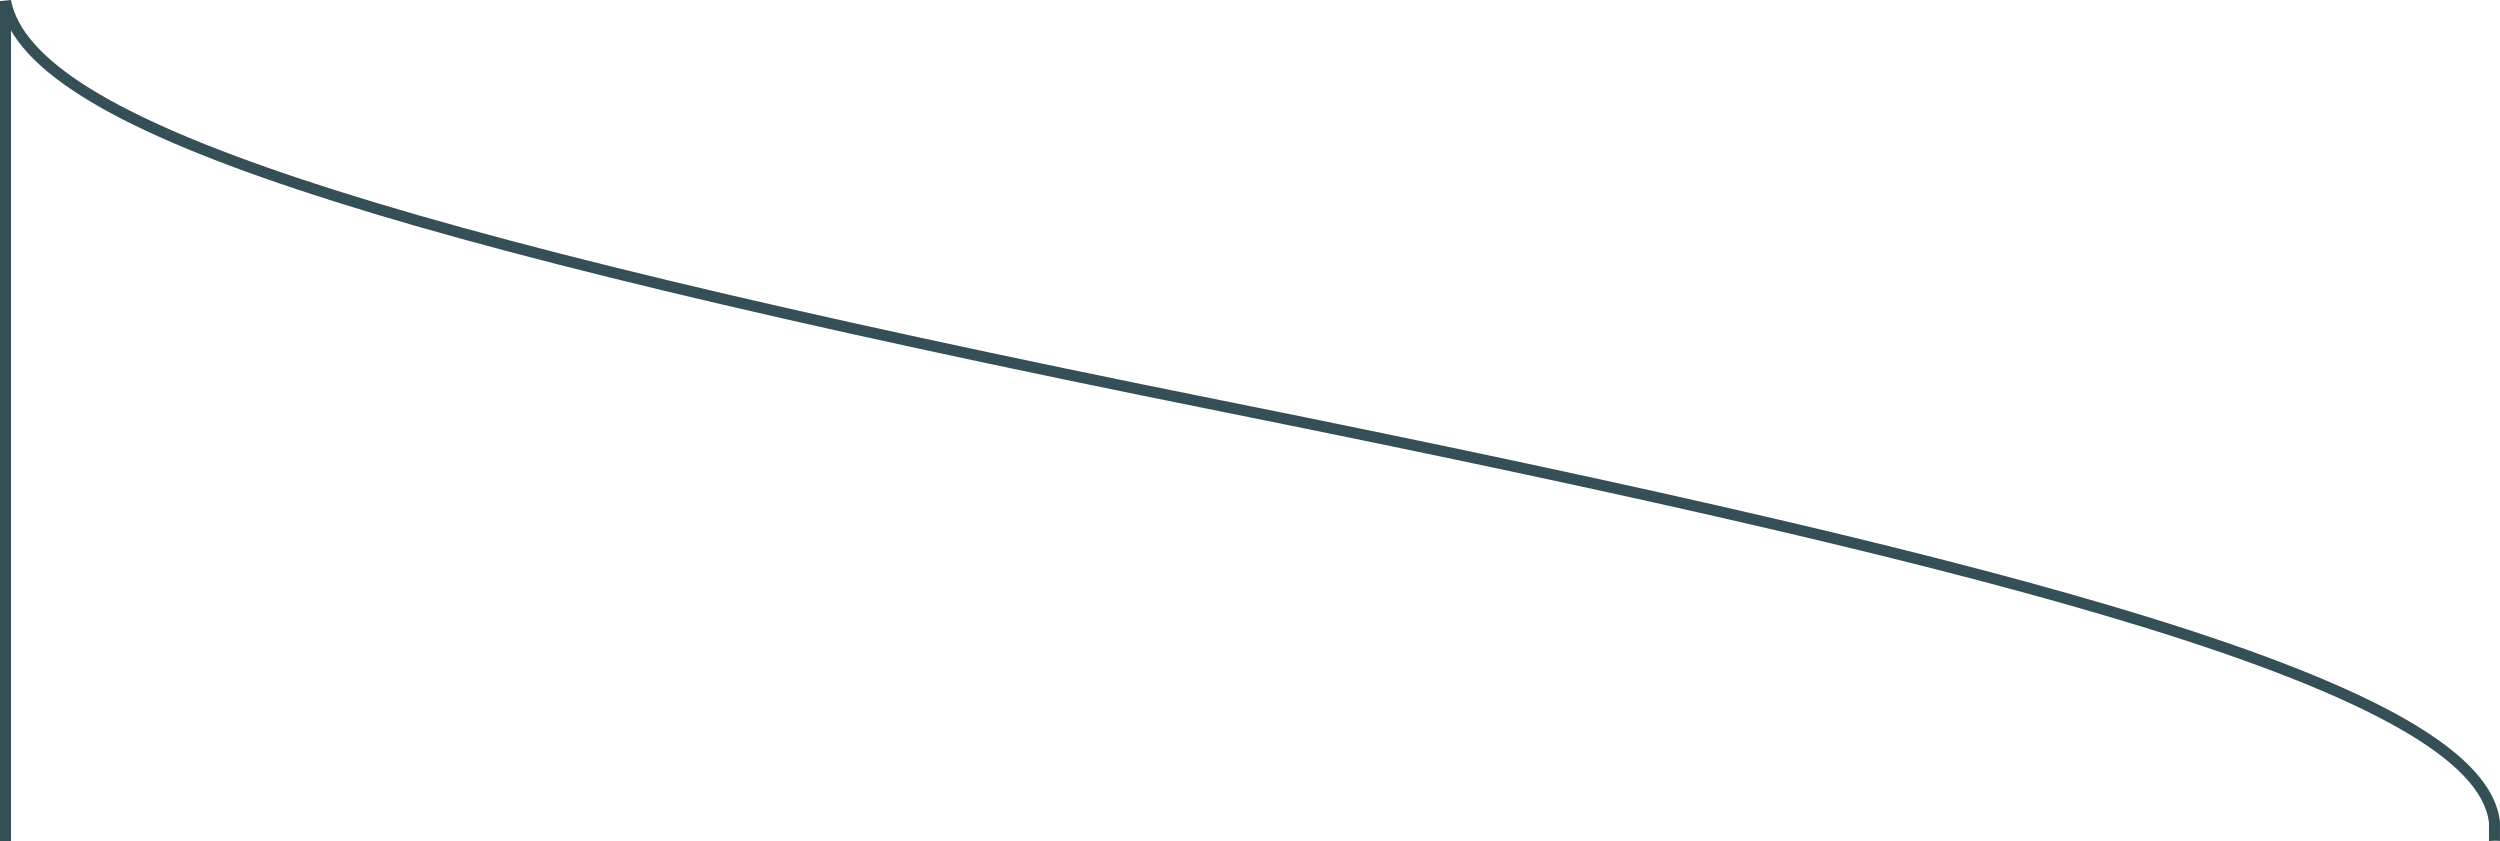 <?xml version="1.0" encoding="UTF-8"?><svg id="Calque_2" xmlns="http://www.w3.org/2000/svg" viewBox="0 0 1135 381.8"><defs><style>.cls-1{fill:#354f56;}</style></defs><g id="Content"><g><path class="cls-1" d="M5,13.82c5.91,10.18,16.51,20.03,32.02,29.82,22.09,13.93,54.2,27.82,98.17,42.45,85.58,28.48,218.91,60.53,419.62,100.84,200.33,40.24,329.13,70.34,417.62,97.58,102.83,31.66,154.38,60.79,157.56,89.04v7.98c.02-.07,.03-.15,.05-.22l4.95,.48h0v-8.65c-3.34-30.92-54.52-60.61-161.09-93.42-88.65-27.29-217.6-57.43-418.1-97.7-200.5-40.28-333.65-72.27-419.03-100.69C52.24,53.21,10.35,27.36,4.95,0L0,.48V381.8H5V13.82Z"/><path class="cls-1" d="M1130,381.54c-.02,.09-.04,.18-.06,.26h5.05l-4.95-.48c-.01,.07-.03,.15-.05,.22Z"/></g></g></svg>